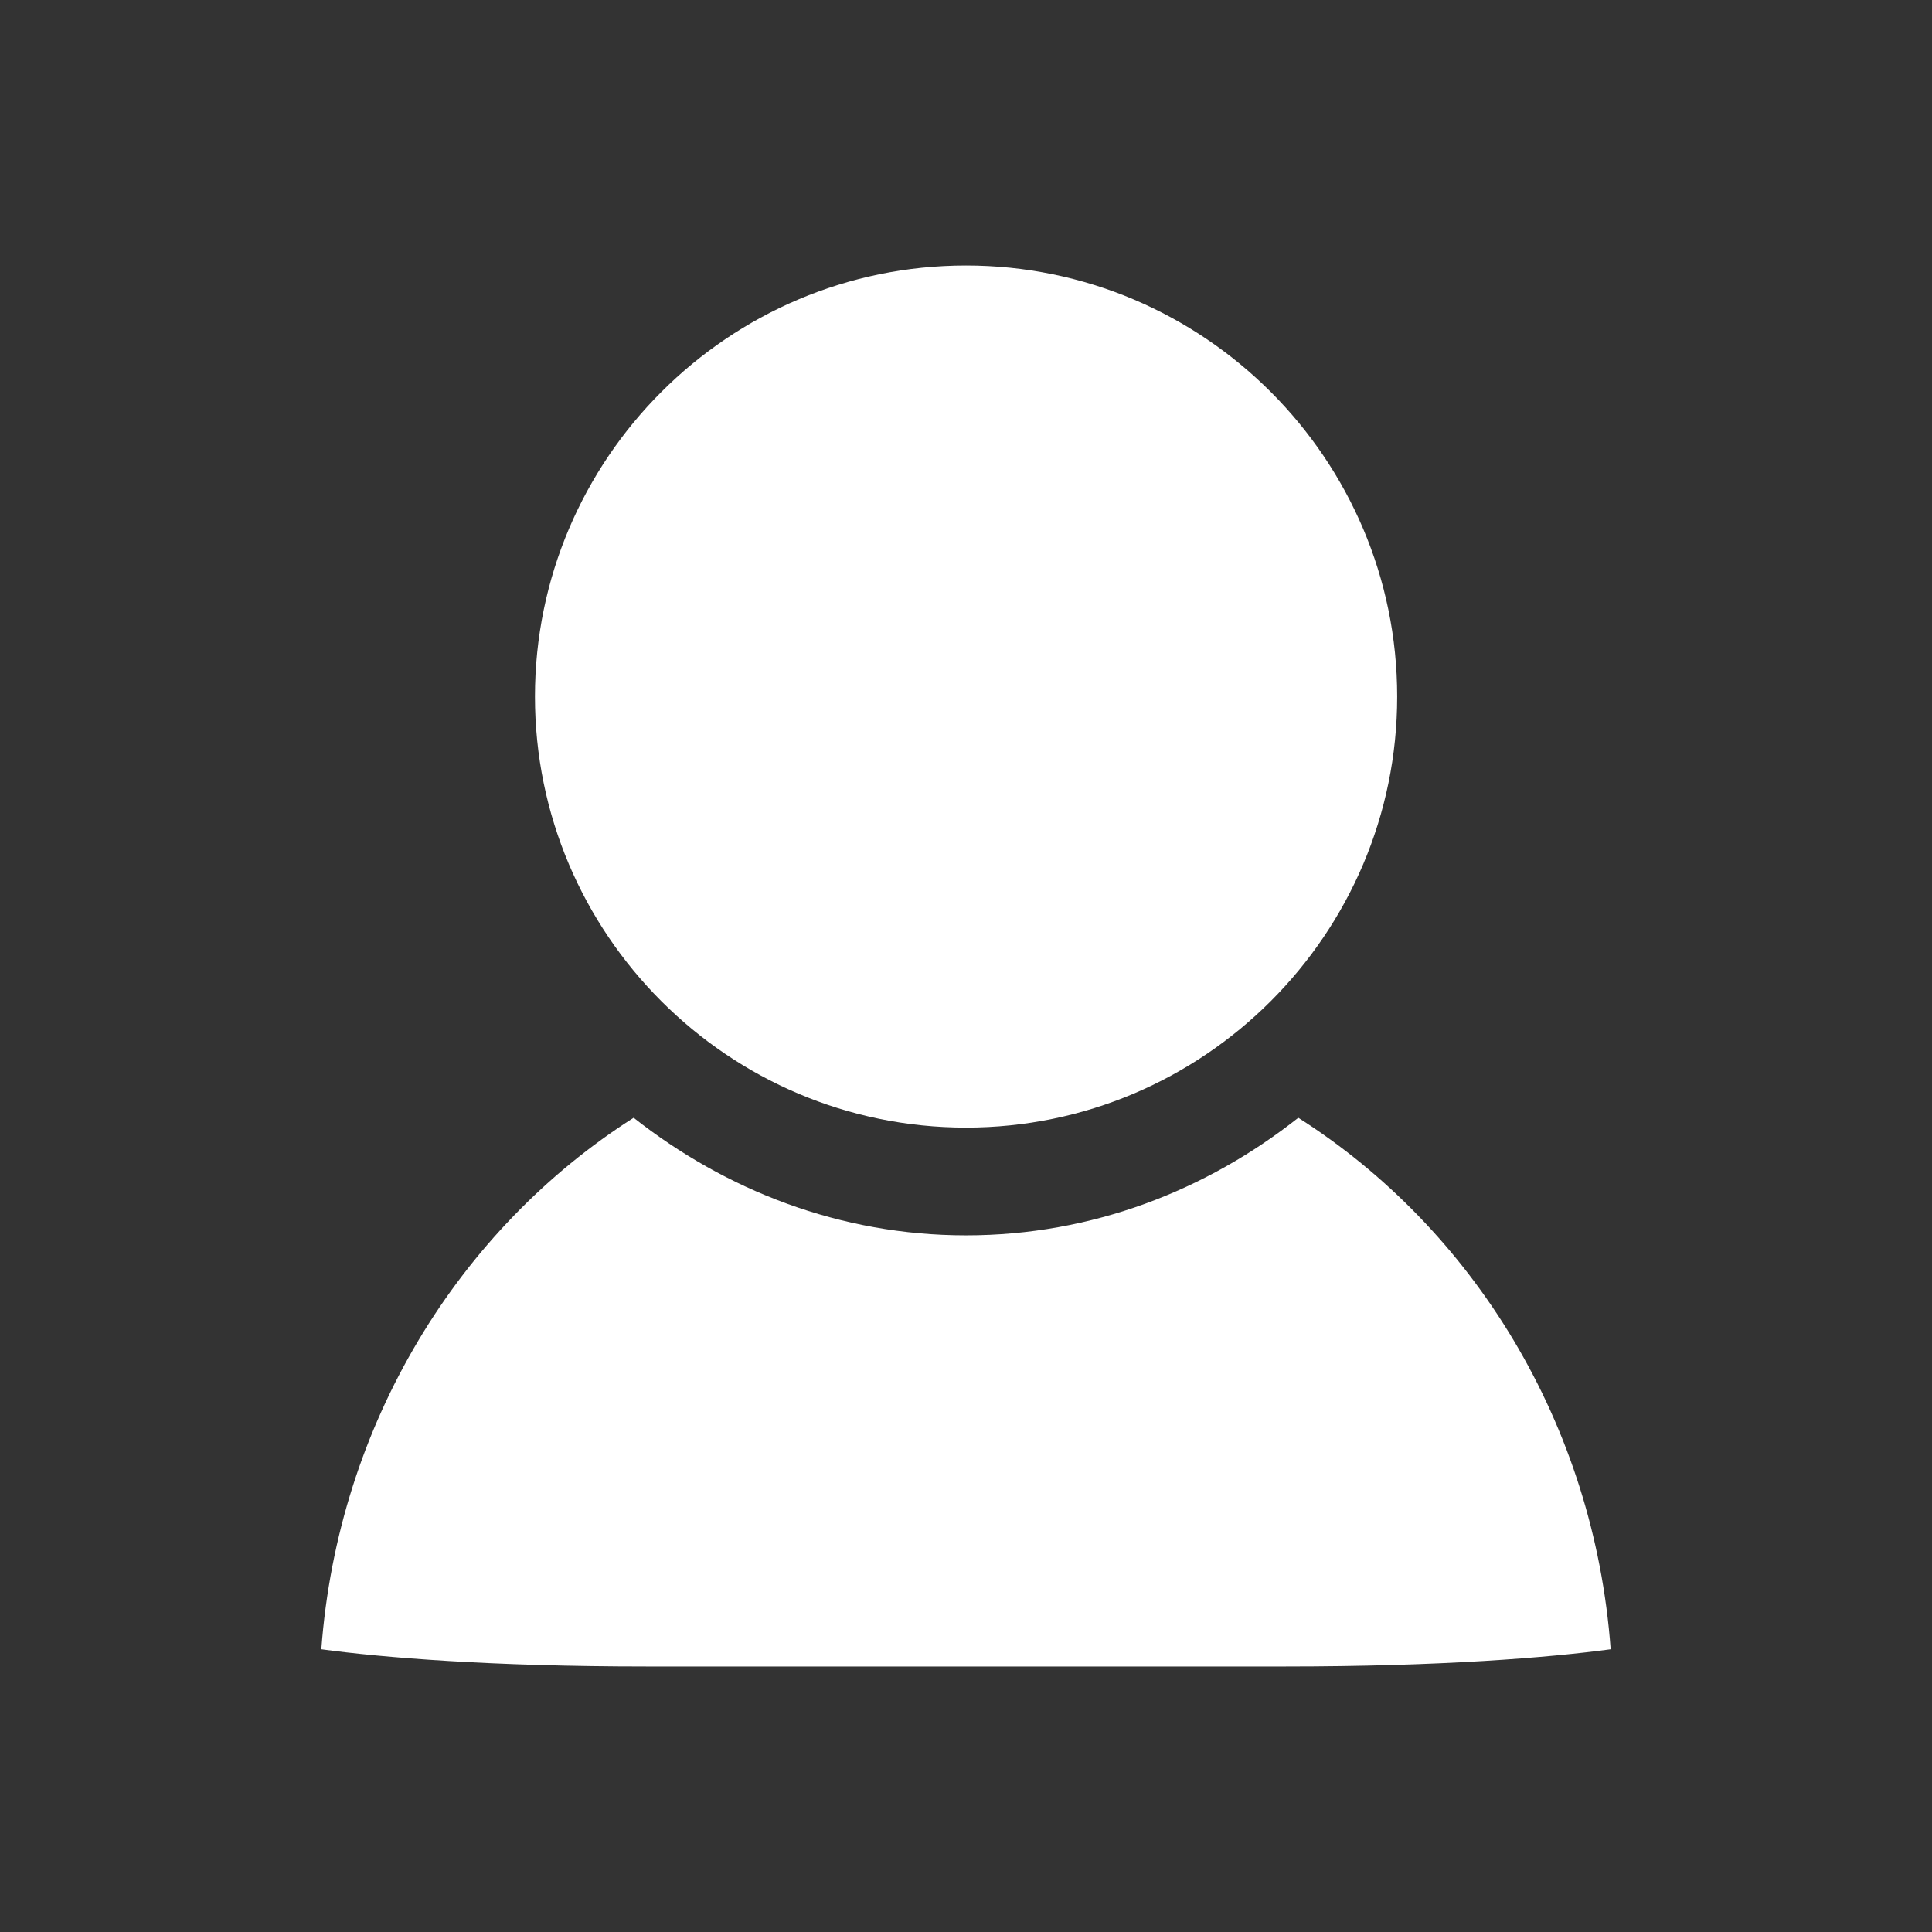 <?xml version="1.0" standalone="no"?><!DOCTYPE svg PUBLIC "-//W3C//DTD SVG 1.1//EN" "http://www.w3.org/Graphics/SVG/1.1/DTD/svg11.dtd"><svg t="1627722118830" class="icon" viewBox="0 0 1024 1024" version="1.1" xmlns="http://www.w3.org/2000/svg" p-id="2131" xmlns:xlink="http://www.w3.org/1999/xlink" width="128" height="128"><rect x="0" y="0" width="1024" height="1024" fill="#333333" stroke="none"/><defs><style type="text/css"></style></defs><path d="M512.018 140.724c-125.94 0-228.481 102.503-228.481 228.48 0 125.902 102.467 228.445 228.481 228.445 125.977 0 228.518-102.542 228.518-228.445 0-125.977-102.541-228.48-228.518-228.48z" p-id="2132" fill="#ffffff"></path><path d="M688.12 592.436c-48.682 38.482-109.307 62.324-176.102 62.324s-127.381-23.916-176.176-62.324c-92.375 58.812-156.694 162.094-165.529 281.712 32.344 4.397 89.9 9.128 172.035 9.128h339.191c82.174 0 139.765-4.73 172.148-9.128-8.763-119.693-73.08-222.9-165.567-281.712z" p-id="2133" fill="#ffffff"></path></svg>
